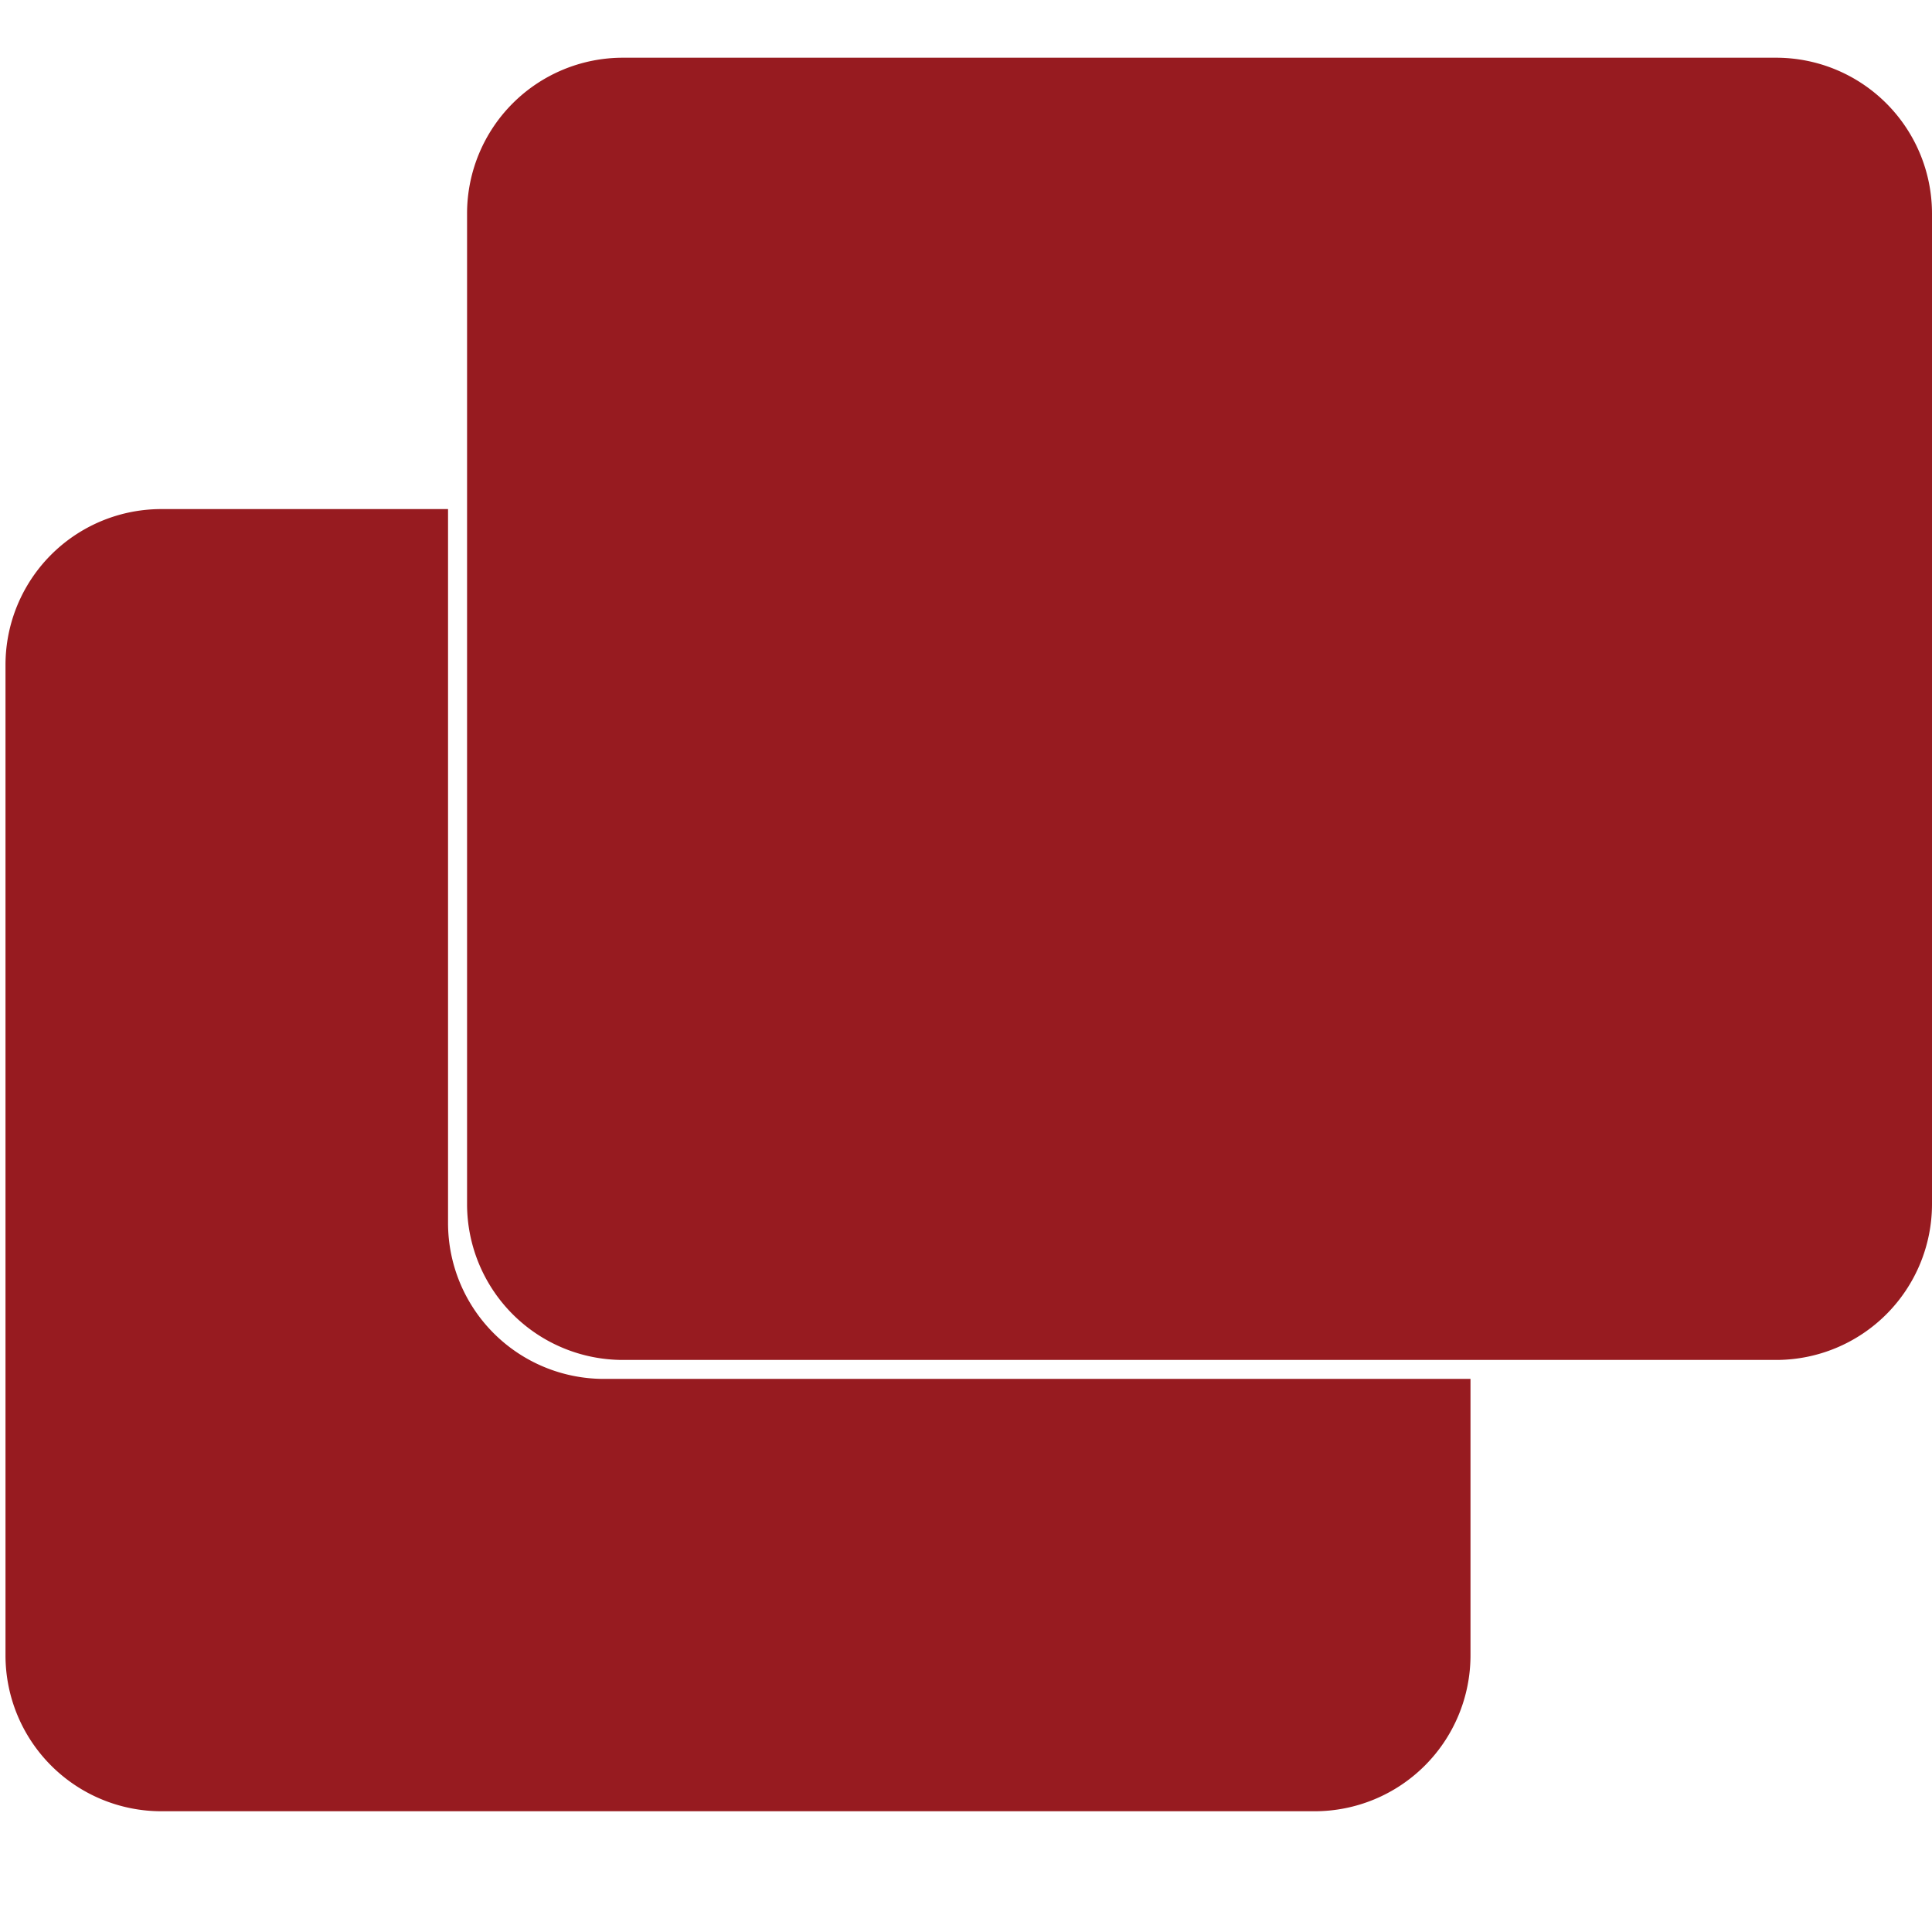 <svg id="katman_1" data-name="katman 1" xmlns="http://www.w3.org/2000/svg" viewBox="0 0 32 32"><defs><style type="text/css">.cls-1{fill:#971B20;}</style></defs><title>icon</title><path class="cls-1" d="M7.421,20.257V8.432H2.673A2.581,2.581,0,0,0,.091,11.013V27.418A2.582,2.582,0,0,0,2.673,30h19.101a2.582,2.582,0,0,0,2.582-2.582V22.839h-14.353A2.582,2.582,0,0,1,7.421,20.257Z"/><path class="cls-1" d="M29.418.956H10.317A2.581,2.581,0,0,0,7.736,3.537V19.943a2.582,2.582,0,0,0,2.582,2.582h19.101A2.582,2.582,0,0,0,32,19.943V3.537A2.582,2.582,0,0,0,29.418.956Z"/></svg>